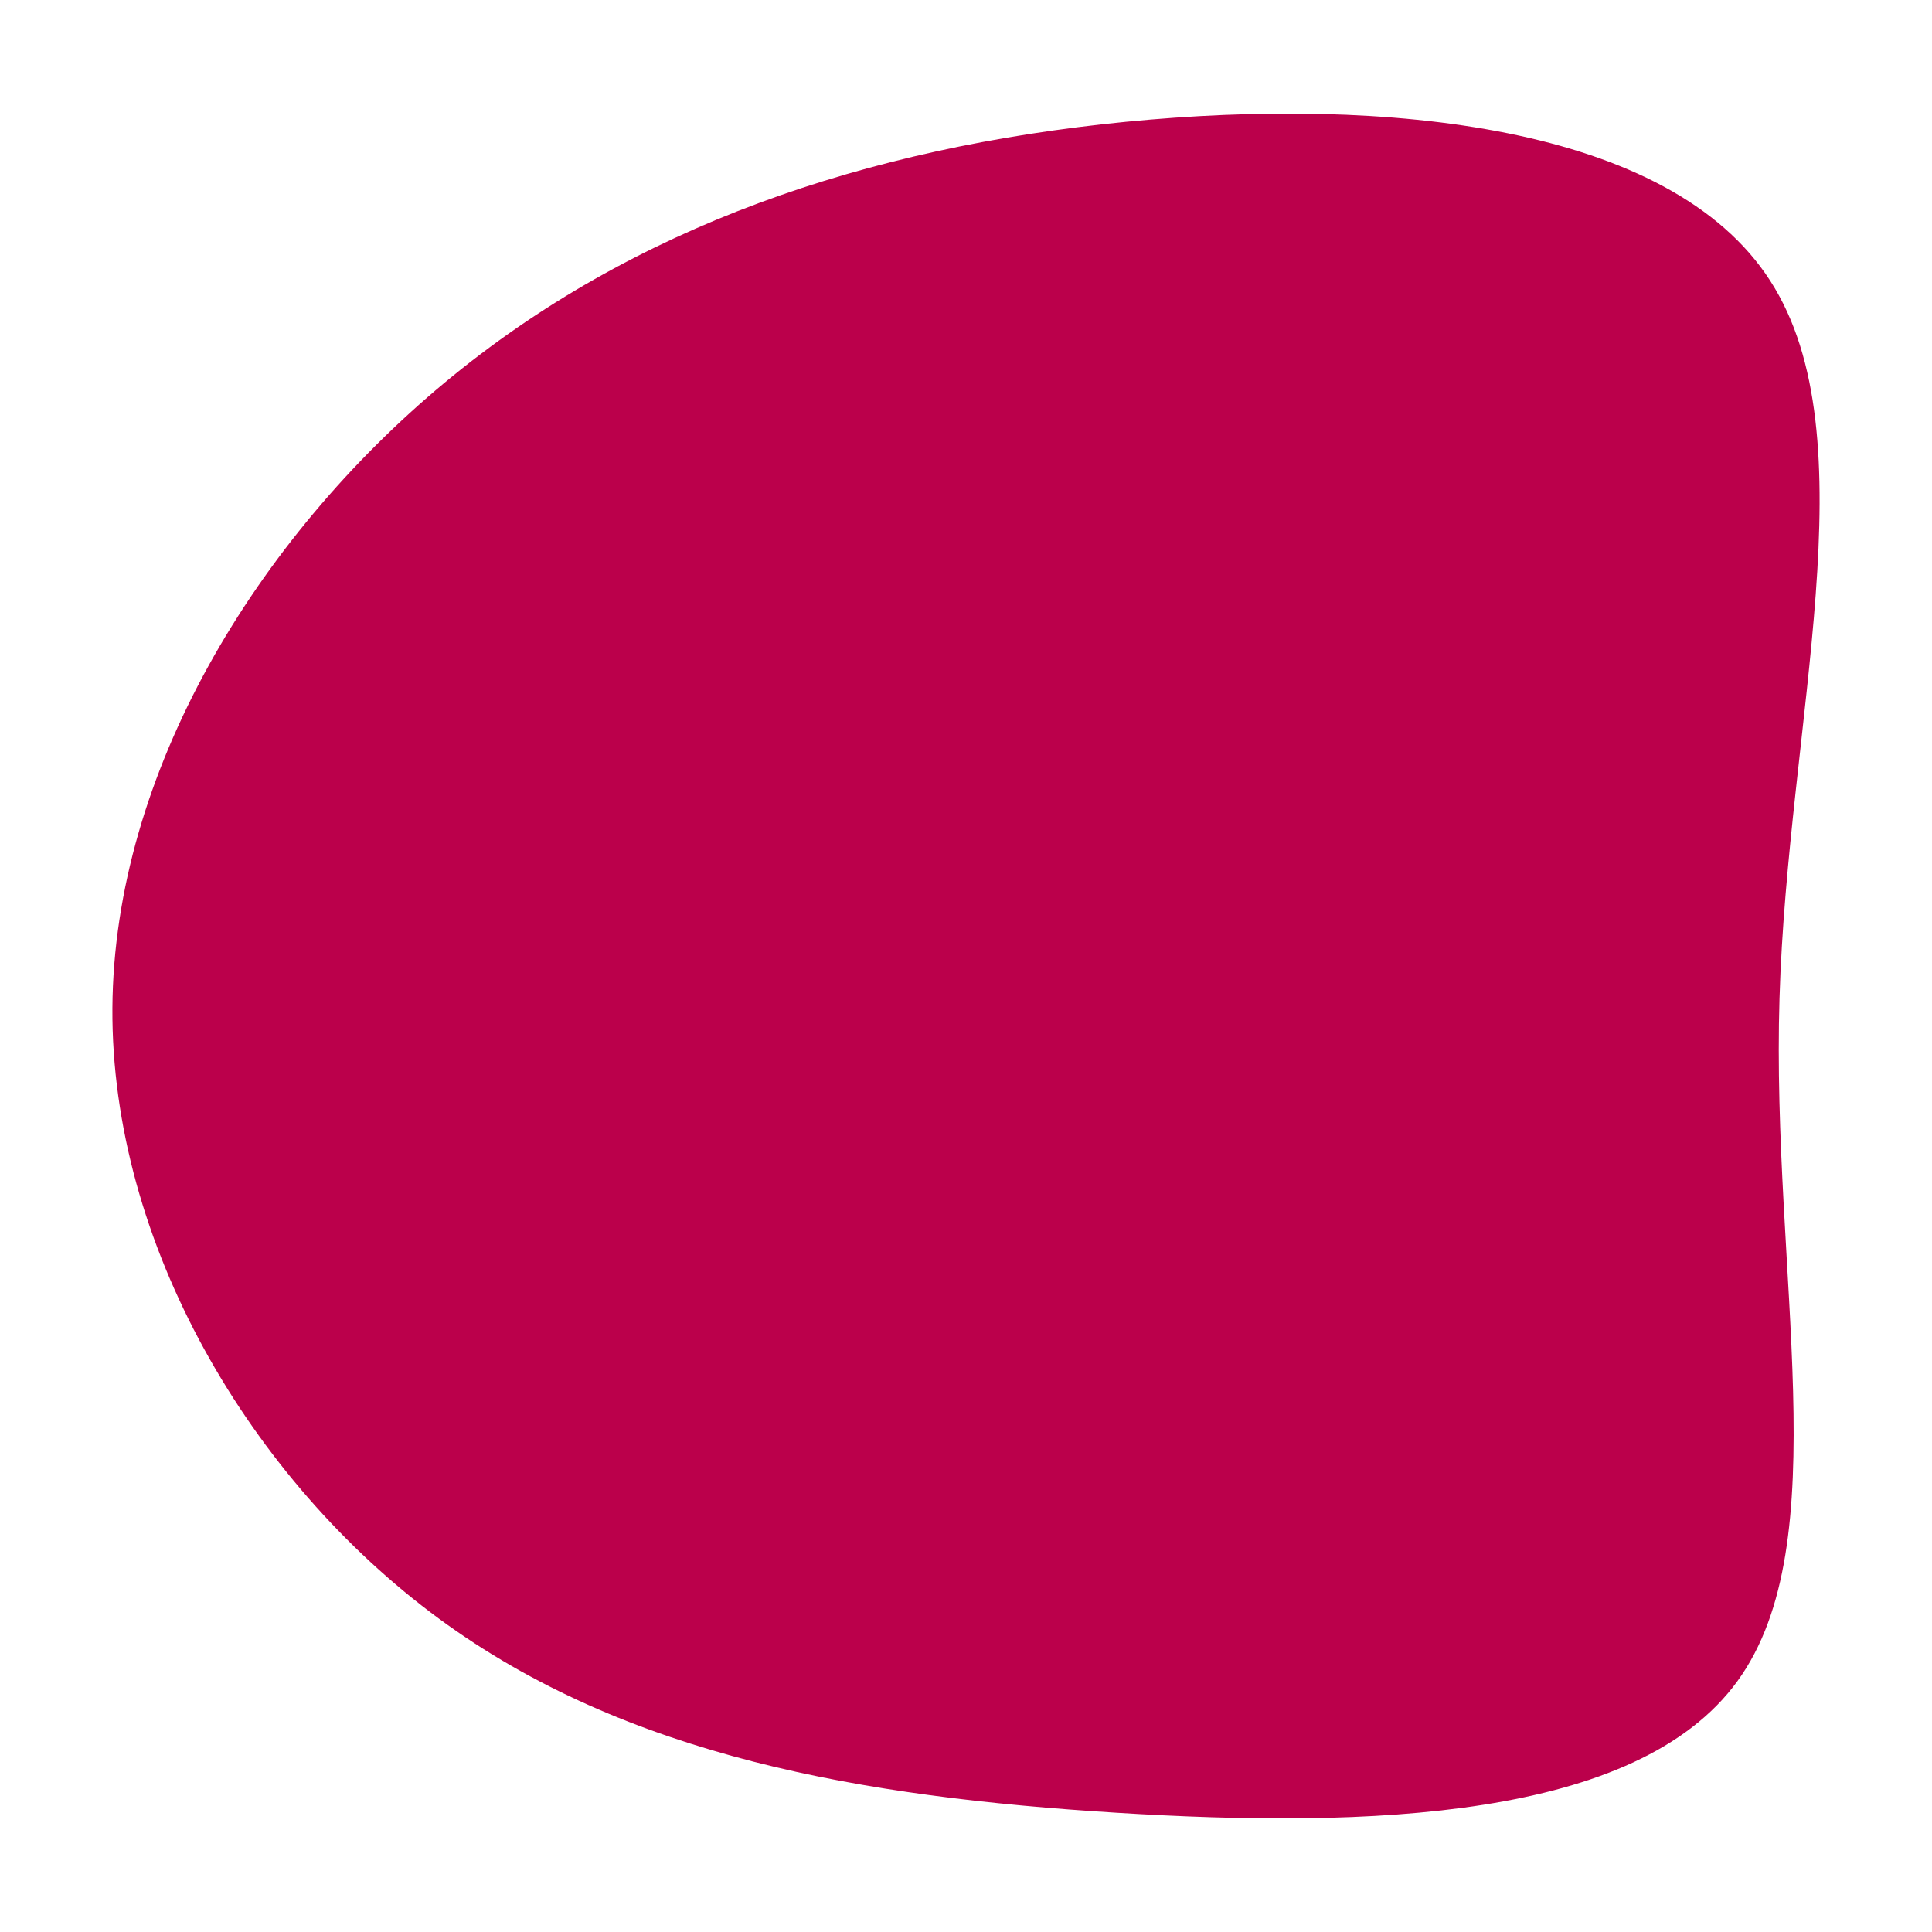 <svg id="visual" viewBox="0 0 900 900" width="900" height="900" xmlns="http://www.w3.org/2000/svg" xmlns:xlink="http://www.w3.org/1999/xlink" version="1.1"><g transform="translate(512.665 468.839)"><path d="M312 -338C358.9 -265.2 320.1 -132.6 316.3 -3.8C312.4 124.9 343.6 249.8 296.7 314.3C249.8 378.8 124.9 382.9 7.3 375.6C-110.3 368.3 -220.6 349.6 -308.3 285.1C-396 220.6 -461 110.3 -460.3 0.7C-459.6 -108.9 -393.1 -217.8 -305.5 -290.6C-217.8 -363.5 -108.9 -400.2 11.8 -412.1C132.6 -423.9 265.2 -410.8 312 -338" fill="#BB004B"></path></g></svg>